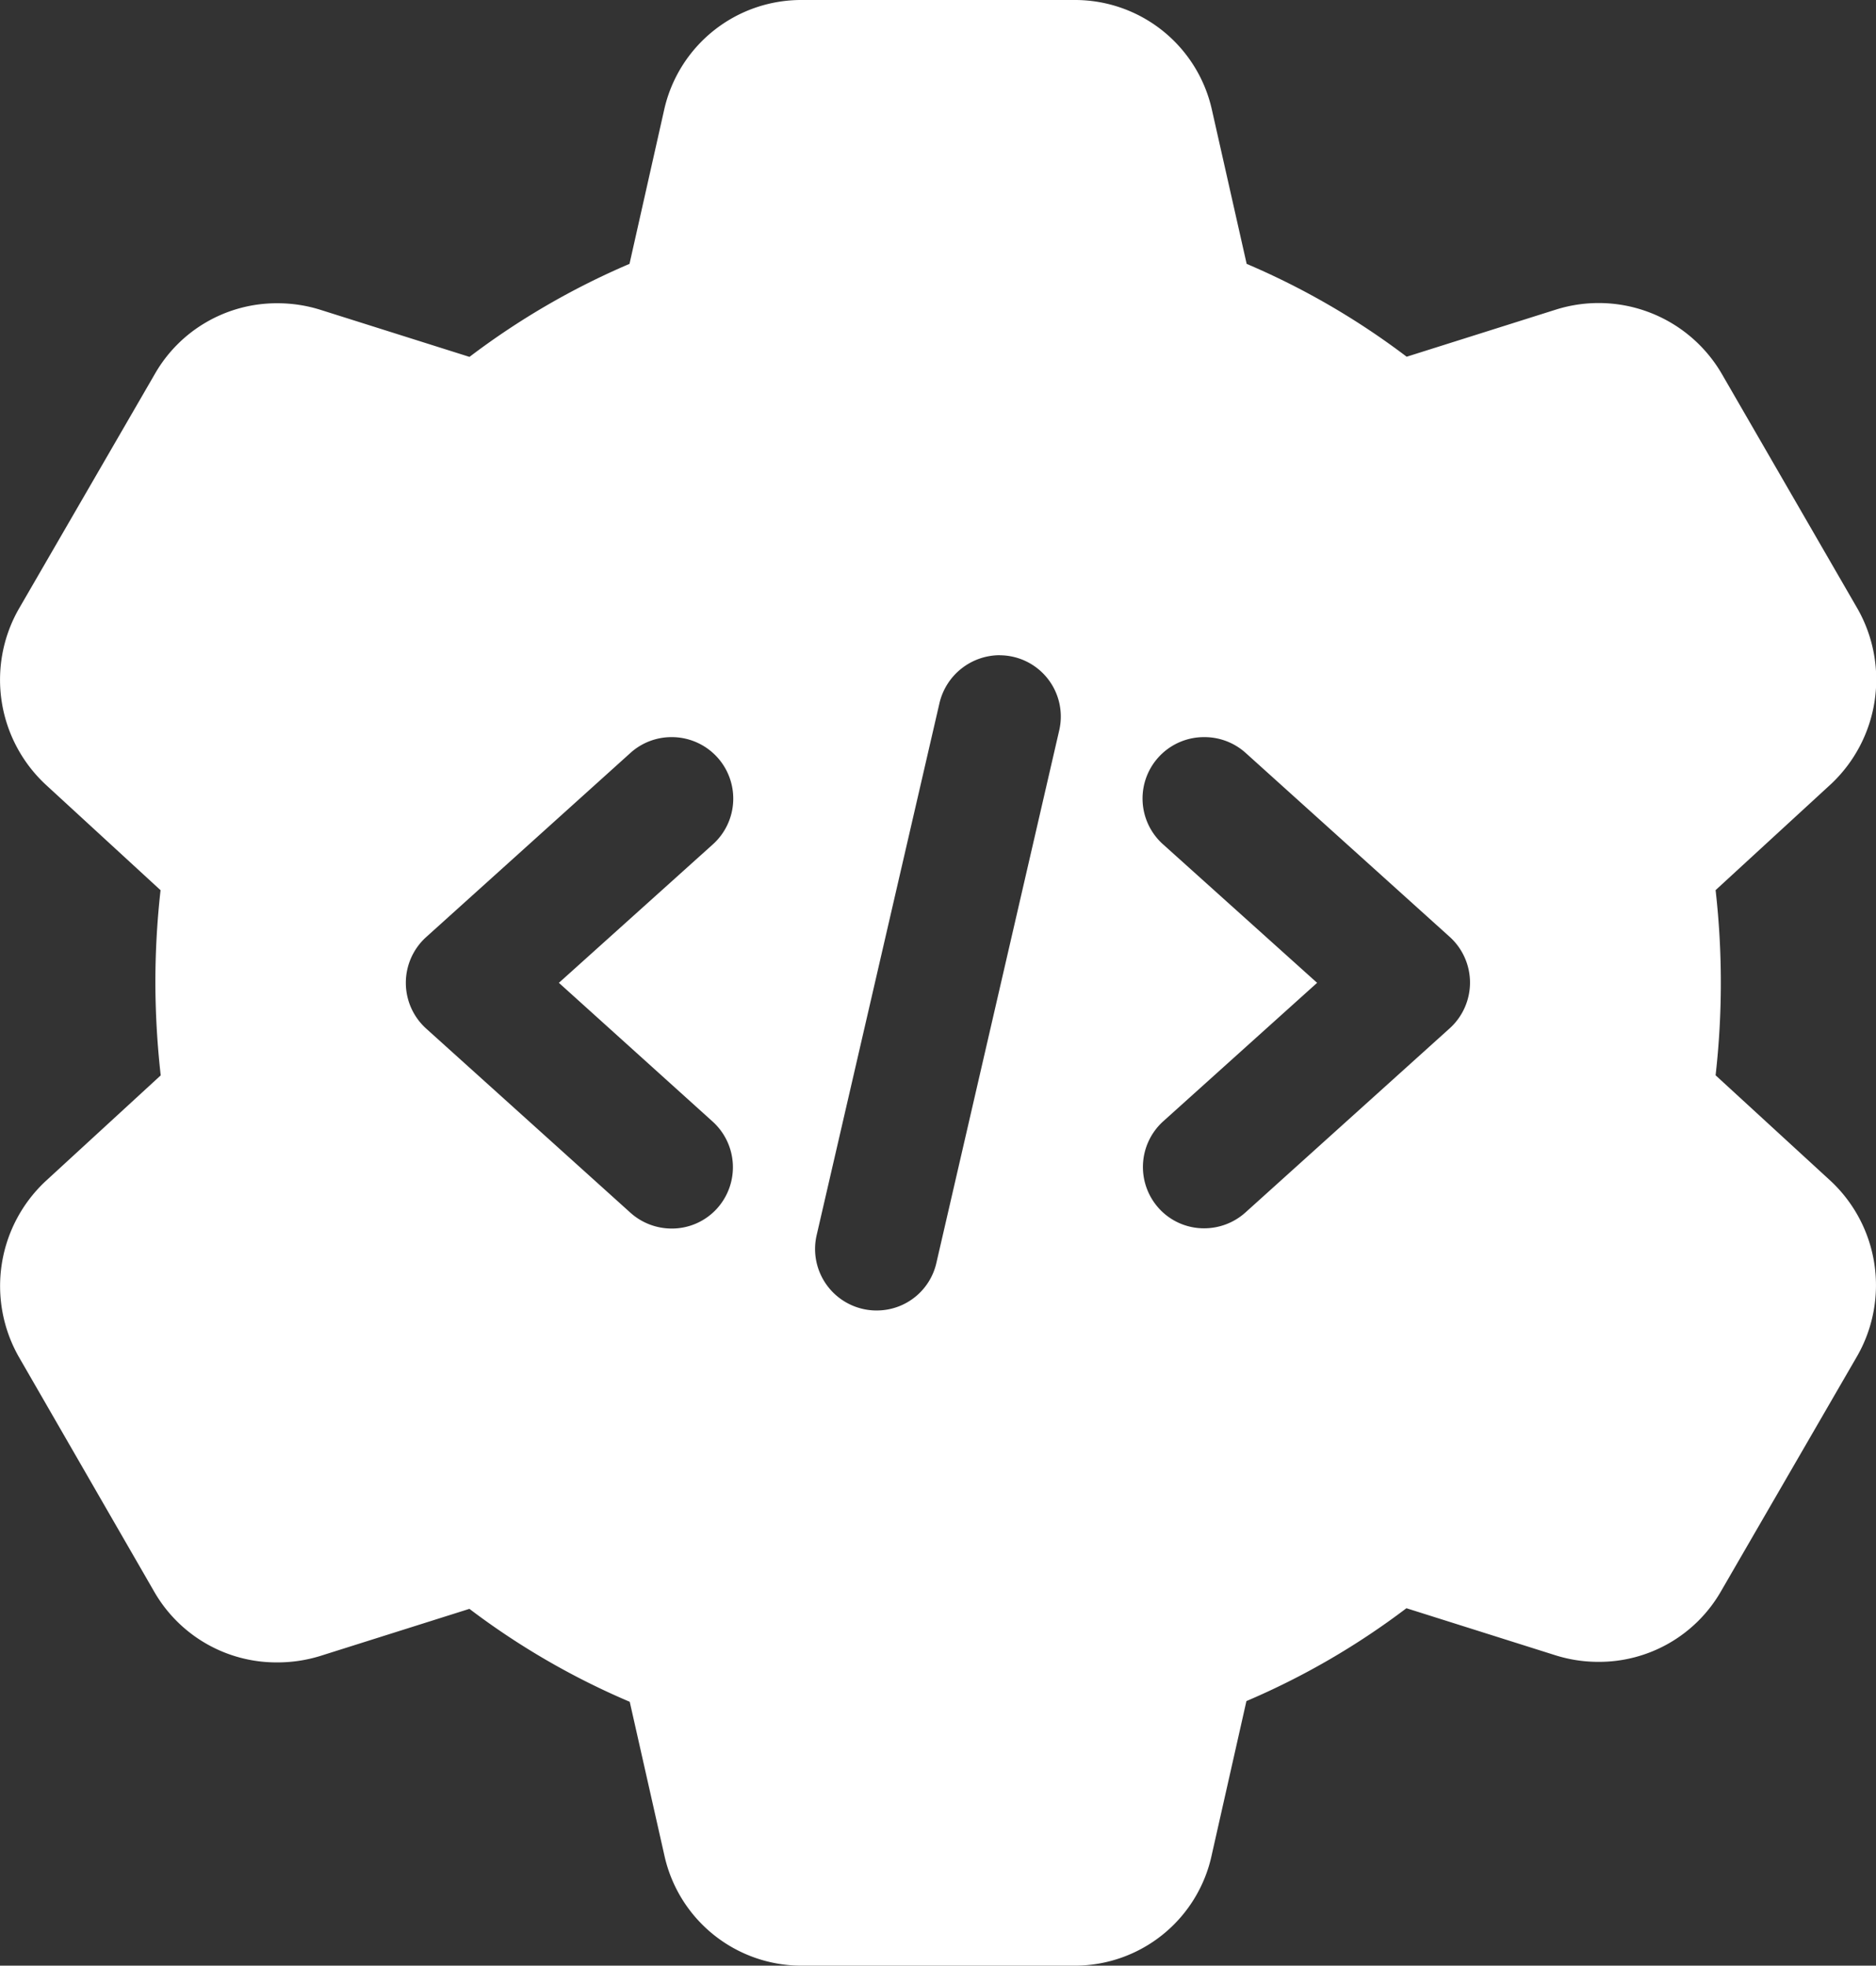 <svg xmlns="http://www.w3.org/2000/svg" width="23.859" height="25" viewBox="0 0 23.859 25">
  <rect x="0" y="0" width="23.859" height="25" fill="#333333" stroke="none"/>
  <g id="setting_3_" data-name="setting (3)" transform="translate(-41.548 51)">
    <path id="Subtraction_19" data-name="Subtraction 19" d="M13.662,25H10.2a1.786,1.786,0,0,1-1.751-1.405l-.44-1.951A9.574,9.574,0,0,1,5.97,20.462l-1.9.6a1.841,1.841,0,0,1-.541.081,1.793,1.793,0,0,1-1.568-.9L.237,17.253a1.825,1.825,0,0,1,.336-2.224l1.471-1.352A10.76,10.76,0,0,1,1.976,12.5a10.52,10.52,0,0,1,.066-1.178L.579,9.977a1.821,1.821,0,0,1-.347-2.22l1.737-3a1.785,1.785,0,0,1,1.561-.9,1.817,1.817,0,0,1,.541.082l1.9.6A9.587,9.587,0,0,1,8.006,3.356L8.446,1.4A1.786,1.786,0,0,1,10.2,0h3.465a1.784,1.784,0,0,1,1.75,1.405l.44,1.951a9.567,9.567,0,0,1,2.035,1.181l1.9-.6a1.812,1.812,0,0,1,2.109.82l1.727,2.988a1.824,1.824,0,0,1-.336,2.224l-1.471,1.352a10.437,10.437,0,0,1,0,2.355l1.465,1.345,0,0a1.816,1.816,0,0,1,.342,2.215l-1.737,3a1.787,1.787,0,0,1-1.562.9,1.816,1.816,0,0,1-.54-.082l-1.9-.6a9.58,9.58,0,0,1-2.035,1.181l-.44,1.952A1.782,1.782,0,0,1,13.662,25ZM12.714,8.333a.79.79,0,0,0-.765.606L10.386,15.71a.782.782,0,0,0,.586.937.761.761,0,0,0,.177.02.777.777,0,0,0,.76-.605l1.562-6.772a.779.779,0,0,0-.757-.956Zm2.6,1.042a.781.781,0,0,0-.524,1.362L16.751,12.5l-1.959,1.763a.783.783,0,0,0-.058,1.1.774.774,0,0,0,.581.259.785.785,0,0,0,.523-.2l2.6-2.344a.784.784,0,0,0,0-1.162l-2.6-2.344A.782.782,0,0,0,15.316,9.375Zm-6.773,0a.779.779,0,0,0-.522.2l-2.6,2.344a.784.784,0,0,0,0,1.162l2.6,2.344a.785.785,0,0,0,.523.2.774.774,0,0,0,.581-.259.783.783,0,0,0-.058-1.1L7.108,12.5l1.959-1.762a.782.782,0,0,0-.524-1.363Z" transform="translate(41.548 -51)" fill="#fff"/>
  </g>
</svg>
